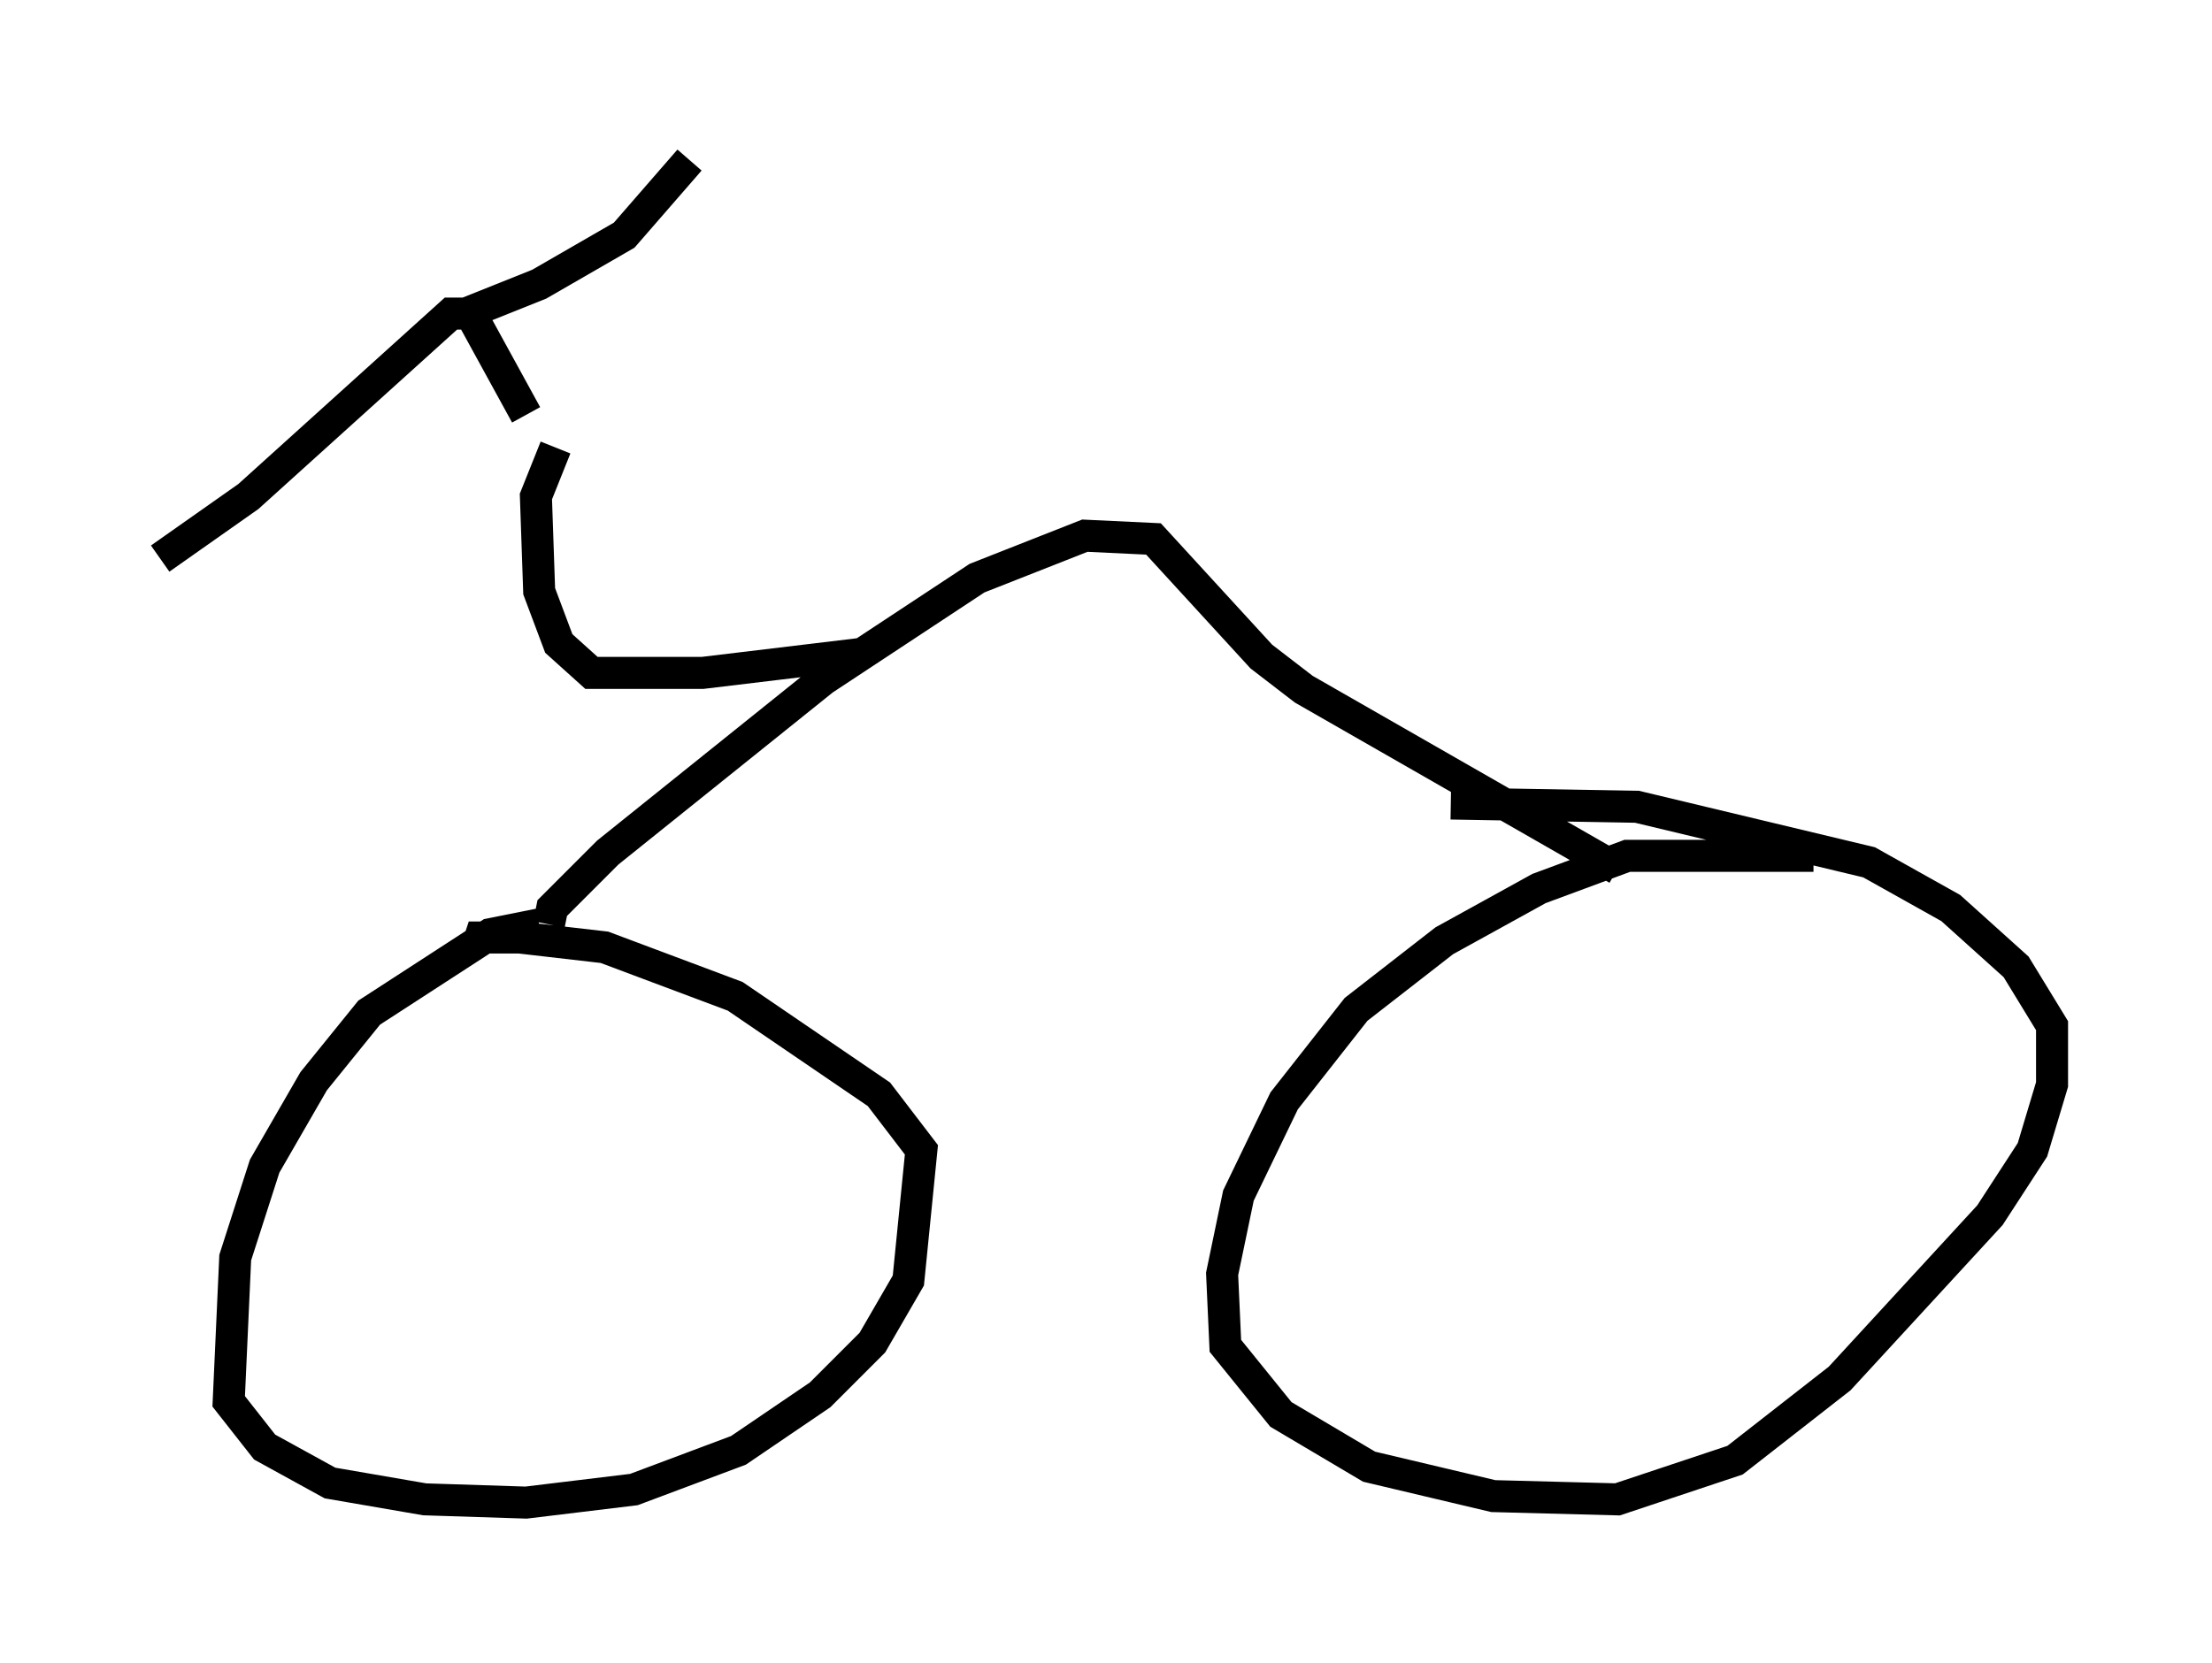 <?xml version="1.0" encoding="utf-8" ?>
<svg baseProfile="full" height="51.957" version="1.1" width="69.107" xmlns="http://www.w3.org/2000/svg" xmlns:ev="http://www.w3.org/2001/xml-events" xmlns:xlink="http://www.w3.org/1999/xlink"><defs /><rect fill="white" height="51.957" width="69.107" x="0" y="0" /><path d="M20.313, 28.99 m-3.471, -0.102 l-1.531, 0.306 -3.777, 2.45 l-1.735, 2.144 -1.531, 2.654 l-0.919, 2.858 -0.204, 4.492 l1.123, 1.429 2.042, 1.123 l2.96, 0.51 3.165, 0.102 l3.369, -0.408 3.267, -1.225 l2.552, -1.735 1.633, -1.633 l1.123, -1.94 0.408, -4.083 l-1.327, -1.735 -4.492, -3.063 l-4.083, -1.531 -2.654, -0.306 l-1.225, 0.0 -0.102, 0.306 m41.753, -2.858 l-5.819, 0.0 -2.756, 1.021 l-2.96, 1.633 -2.756, 2.144 l-2.246, 2.858 -1.429, 2.96 l-0.51, 2.45 0.102, 2.246 l1.735, 2.144 2.756, 1.633 l3.879, 0.919 3.879, 0.102 l3.675, -1.225 3.267, -2.552 l4.696, -5.104 1.327, -2.042 l0.613, -2.042 0.0, -1.838 l-1.123, -1.838 -2.042, -1.838 l-2.552, -1.429 -7.248, -1.735 l-5.819, -0.102 m-28.175, 3.777 l0.102, -0.51 1.735, -1.735 l6.738, -5.41 4.798, -3.165 l3.369, -1.327 2.144, 0.102 l3.369, 3.675 1.327, 1.021 l9.8, 5.615 m-23.479, -6.738 l-5.104, 0.613 -3.471, 0.0 l-1.021, -0.919 -0.613, -1.633 l-0.102, -2.96 0.613, -1.531 m-0.919, -1.021 l-1.735, -3.165 -0.613, 0.0 l-6.329, 5.717 -2.756, 1.94 m9.29, -7.554 l2.552, -1.021 2.654, -1.531 l2.042, -2.348 " fill="none" stroke="black" stroke-width="1" /></svg>